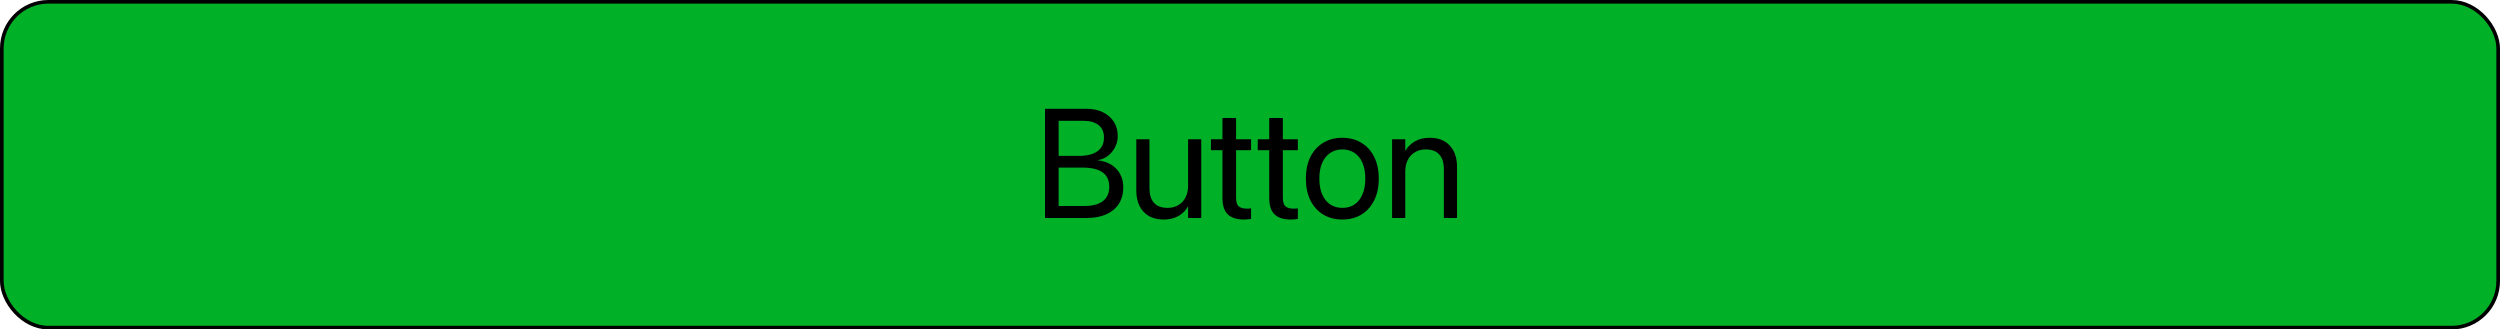 <svg width="516" height="68" viewBox="0 0 516 68" fill="none" xmlns="http://www.w3.org/2000/svg">
<rect x="0.375" y="0.375" width="515.25" height="67.25" rx="9.625" fill="#00B026"/>
<path d="M217.094 45H224.203C225.807 45 227.177 44.75 228.312 44.25C229.448 43.74 230.318 43.016 230.922 42.078C231.536 41.13 231.844 39.995 231.844 38.672V38.641C231.844 37.641 231.635 36.75 231.219 35.969C230.802 35.177 230.203 34.531 229.422 34.031C228.641 33.531 227.708 33.219 226.625 33.094V33.031C227.406 32.917 228.104 32.62 228.719 32.141C229.333 31.651 229.818 31.052 230.172 30.344C230.526 29.635 230.703 28.891 230.703 28.109V28.078C230.703 26.953 230.432 25.969 229.891 25.125C229.349 24.281 228.594 23.625 227.625 23.156C226.656 22.688 225.526 22.453 224.234 22.453H217.094V24.938H223.594C224.958 24.938 226.01 25.234 226.75 25.828C227.49 26.412 227.859 27.26 227.859 28.375V28.406C227.859 29.625 227.417 30.557 226.531 31.203C225.656 31.849 224.385 32.172 222.719 32.172H217.094V34.594H223.516C224.714 34.594 225.714 34.74 226.516 35.031C227.328 35.323 227.938 35.76 228.344 36.344C228.75 36.927 228.953 37.656 228.953 38.531V38.562C228.953 39.854 228.51 40.839 227.625 41.516C226.75 42.182 225.469 42.516 223.781 42.516H217.094V45ZM215.688 45H218.5V22.453H215.688V45ZM240.156 45.312C240.979 45.312 241.714 45.198 242.359 44.969C243.005 44.74 243.557 44.427 244.016 44.031C244.484 43.635 244.865 43.188 245.156 42.688H245.219V45H247.938V28.75H245.219V38.312C245.219 39 245.12 39.63 244.922 40.203C244.724 40.766 244.438 41.25 244.062 41.656C243.688 42.052 243.24 42.359 242.719 42.578C242.208 42.797 241.63 42.906 240.984 42.906C239.734 42.906 238.797 42.557 238.172 41.859C237.557 41.151 237.25 40.135 237.25 38.812V28.75H234.531V39.297C234.531 40.526 234.75 41.594 235.188 42.5C235.635 43.396 236.276 44.089 237.109 44.578C237.953 45.068 238.969 45.312 240.156 45.312ZM256.766 45.312C257.036 45.312 257.302 45.297 257.562 45.266C257.833 45.245 258.052 45.224 258.219 45.203V43C258.104 43.01 257.969 43.026 257.812 43.047C257.667 43.057 257.51 43.062 257.344 43.062C256.615 43.062 256.062 42.911 255.688 42.609C255.312 42.297 255.125 41.708 255.125 40.844V31H258.219V28.75H255.125V24.359H252.312V28.75H249.938V31H252.312V40.859C252.312 42.411 252.682 43.542 253.422 44.25C254.161 44.958 255.276 45.312 256.766 45.312ZM266.422 45.312C266.693 45.312 266.958 45.297 267.219 45.266C267.49 45.245 267.708 45.224 267.875 45.203V43C267.76 43.01 267.625 43.026 267.469 43.047C267.323 43.057 267.167 43.062 267 43.062C266.271 43.062 265.719 42.911 265.344 42.609C264.969 42.297 264.781 41.708 264.781 40.844V31L267.875 31V28.75L264.781 28.75V24.359H261.969V28.75H259.594V31H261.969V40.859C261.969 42.411 262.339 43.542 263.078 44.25C263.818 44.958 264.932 45.312 266.422 45.312ZM277.062 45.312C278.562 45.312 279.875 44.969 281 44.281C282.125 43.594 283 42.62 283.625 41.359C284.26 40.099 284.578 38.604 284.578 36.875V36.844C284.578 35.115 284.26 33.625 283.625 32.375C283 31.115 282.12 30.146 280.984 29.469C279.859 28.781 278.547 28.438 277.047 28.438C275.557 28.438 274.245 28.781 273.109 29.469C271.984 30.146 271.104 31.115 270.469 32.375C269.844 33.625 269.531 35.115 269.531 36.844V36.875C269.531 38.594 269.844 40.089 270.469 41.359C271.104 42.62 271.984 43.594 273.109 44.281C274.245 44.969 275.562 45.312 277.062 45.312ZM277.078 42.906C276.12 42.906 275.281 42.672 274.562 42.203C273.854 41.724 273.302 41.036 272.906 40.141C272.51 39.234 272.312 38.146 272.312 36.875V36.844C272.312 35.573 272.51 34.495 272.906 33.609C273.302 32.714 273.854 32.031 274.562 31.562C275.281 31.083 276.109 30.844 277.047 30.844C278.005 30.844 278.839 31.078 279.547 31.547C280.266 32.016 280.818 32.698 281.203 33.594C281.599 34.49 281.797 35.573 281.797 36.844V36.875C281.797 38.146 281.599 39.234 281.203 40.141C280.818 41.036 280.271 41.724 279.562 42.203C278.865 42.672 278.036 42.906 277.078 42.906ZM287.328 45H290.047V35.438C290.047 34.51 290.219 33.703 290.562 33.016C290.917 32.328 291.411 31.797 292.047 31.422C292.682 31.037 293.427 30.844 294.281 30.844C295.531 30.844 296.464 31.198 297.078 31.906C297.703 32.604 298.016 33.615 298.016 34.938V45H300.734V34.453C300.734 32.599 300.24 31.135 299.25 30.062C298.271 28.979 296.891 28.438 295.109 28.438C293.88 28.438 292.849 28.688 292.016 29.188C291.182 29.677 290.547 30.302 290.109 31.062H290.047V28.75H287.328V45Z" fill="black"/>
<rect x="0.375" y="0.375" width="515.25" height="67.25" rx="9.625" stroke="black" stroke-width="0.75"/>
</svg>
